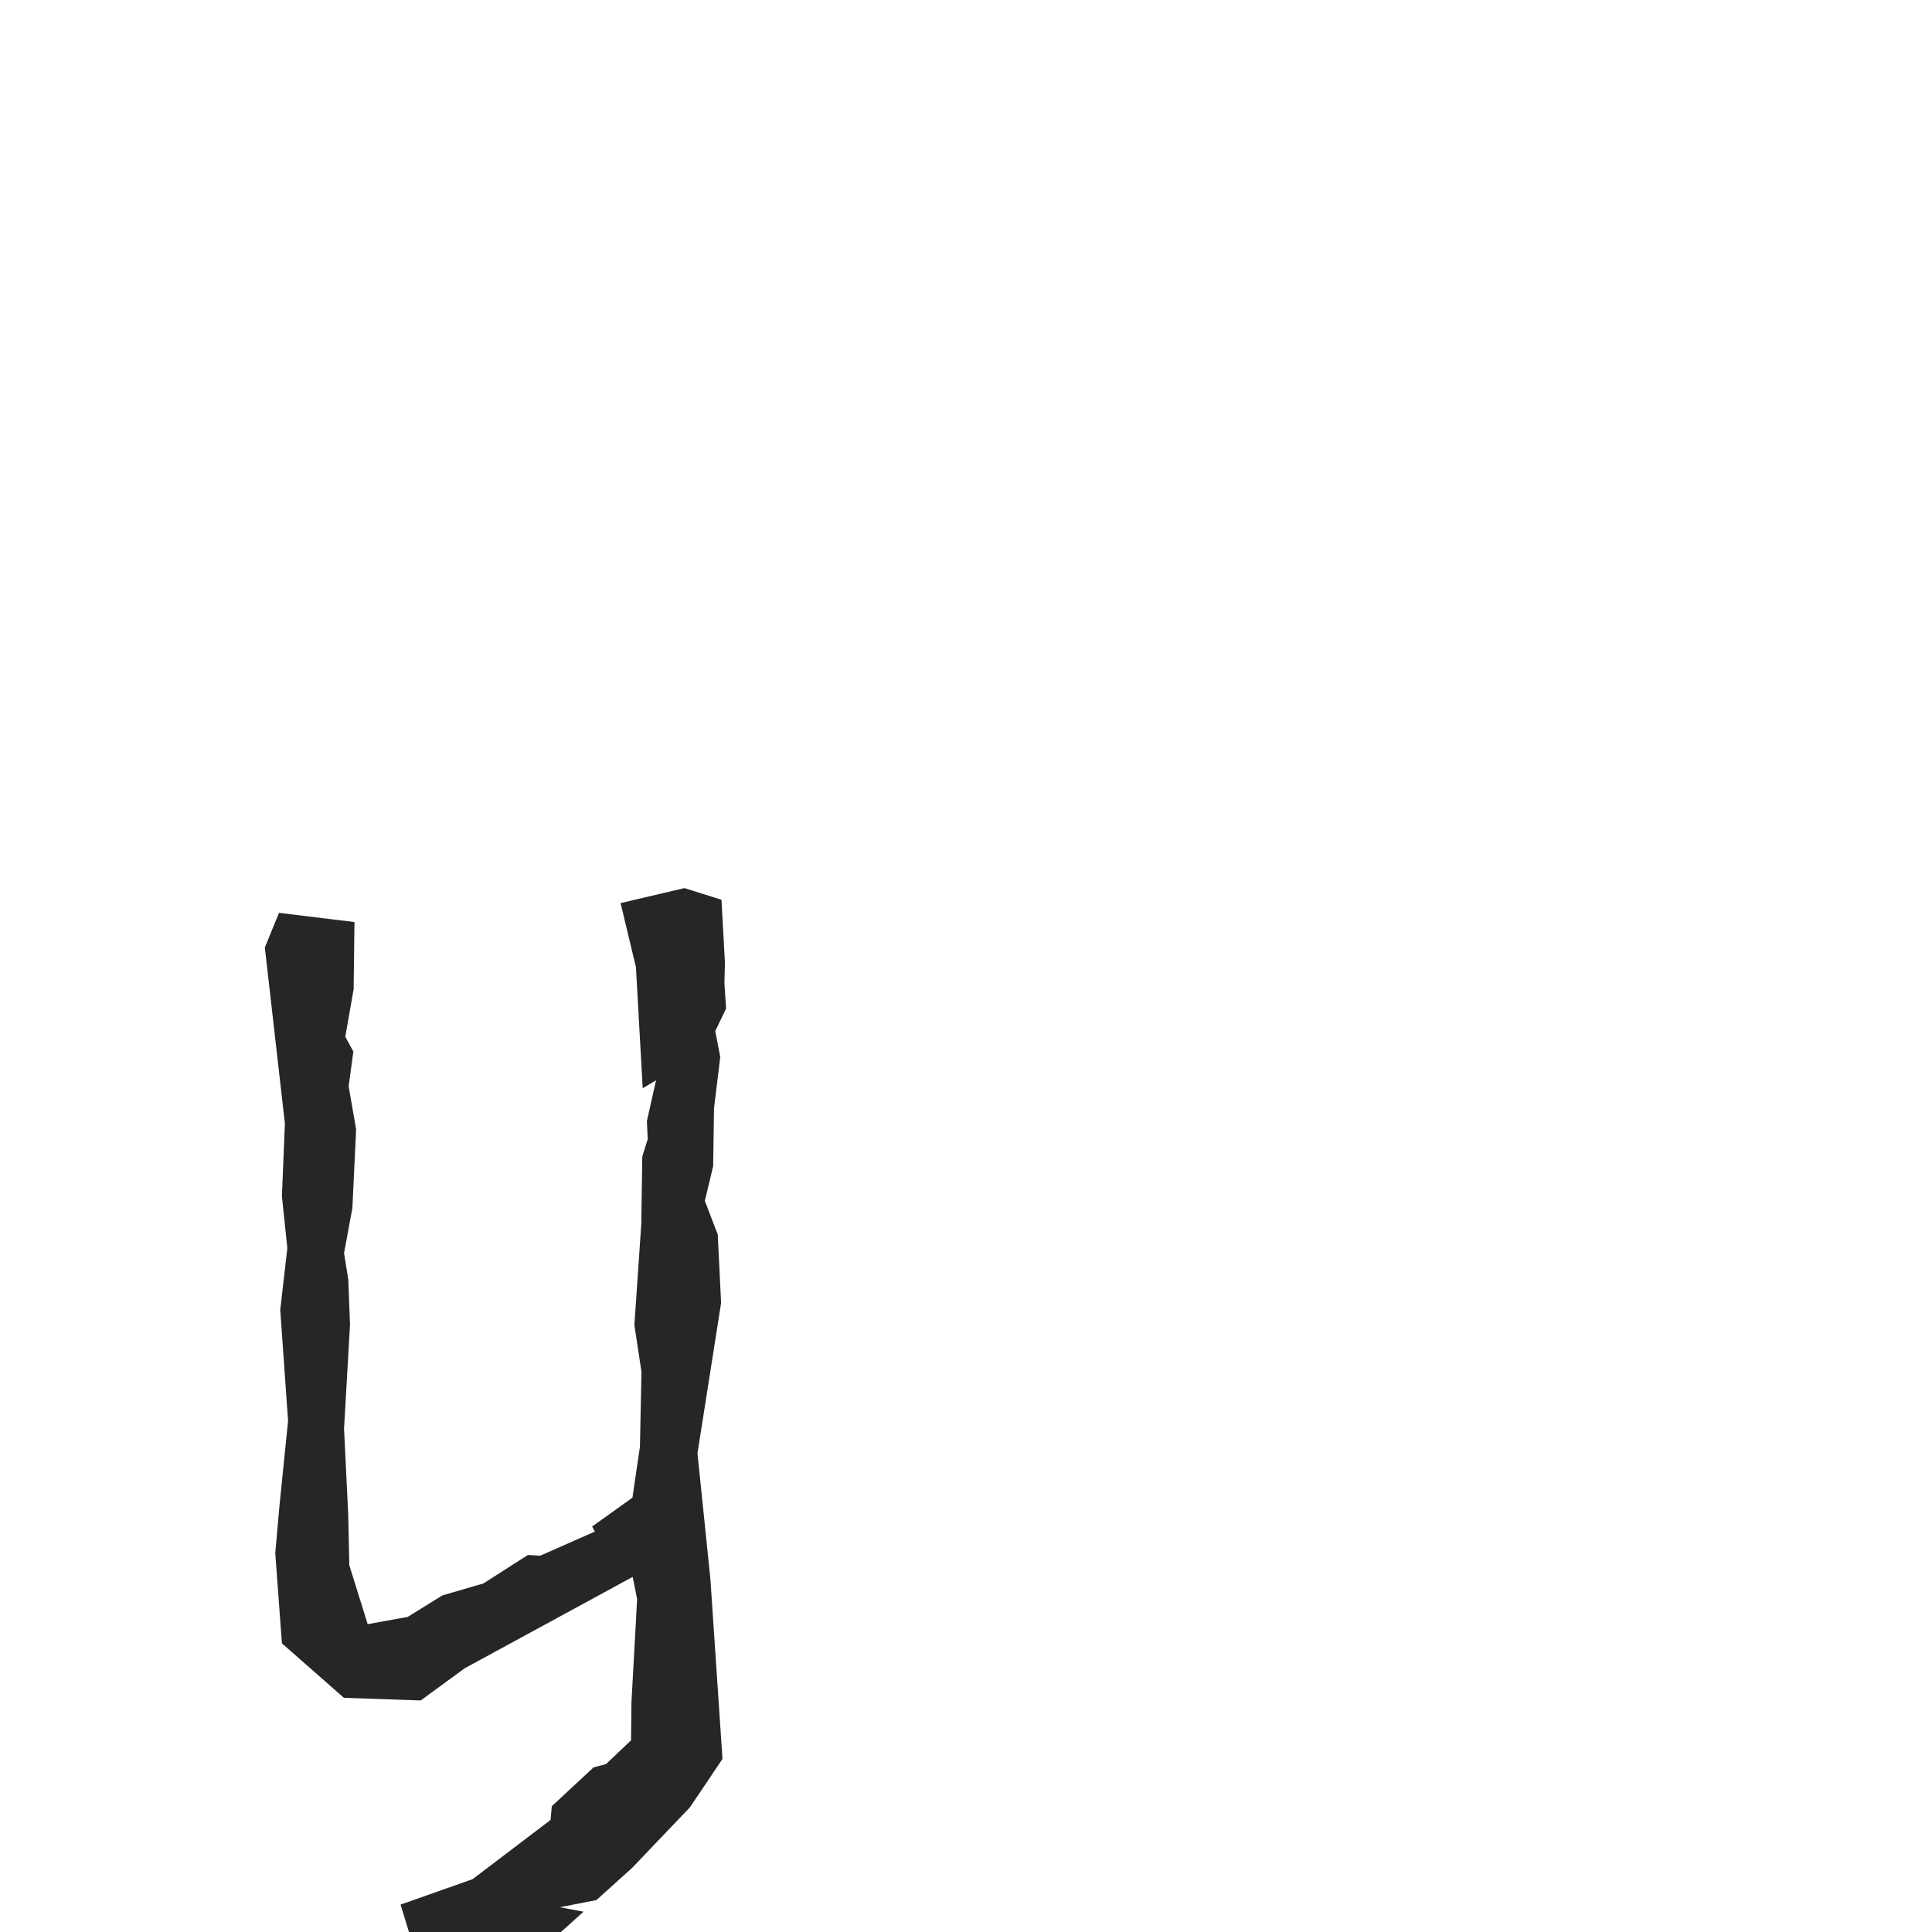 <?xml version="1.0" encoding="iso-8859-1"?>
<!-- Generator: Adobe Illustrator 16.0.0, SVG Export Plug-In . SVG Version: 6.00 Build 0)  -->
<!DOCTYPE svg PUBLIC "-//W3C//DTD SVG 1.1//EN" "http://www.w3.org/Graphics/SVG/1.1/DTD/svg11.dtd">
<svg version="1.1" xmlns="http://www.w3.org/2000/svg" xmlns:xlink="http://www.w3.org/1999/xlink" x="0px" y="0px" width="1000px"
	 height="1000px" viewBox="0 0 1000 1000" style="enable-background:new 0 0 1000 1000;" xml:space="preserve">
<g id="LCase_x5F_Y">
	<path style="fill:#272525;" d="M149.104,735.456l-4.045-57.519l3.666-31.939l-2.803-26.754l1.539-37.716l-10.379-91.121
		l7.332-17.914l39.063,4.758l-0.433,34.734l-4.318,24.604l4.184,7.694l-2.456,17.986l3.876,22.252l-1.934,40.765l-4.317,23.306
		l2.19,13.604l0.895,23.54l-3.085,53.707l2.161,44.669l0.564,26.035l9.497,30.516l20.717-3.753l17.974-11.144l21.236-6.181
		l23.039-14.748l6.304,0.397l28.304-12.483l-1.376-2.641l20.86-14.926l3.881-26.461l0.782-38.709l-3.667-24.173l3.579-52.348
		l0.514-34.837l2.81-9.064l-0.434-9.283l4.752-21.15l-6.906,4.104l-3.51-62.689l-7.935-33.132l33.025-7.766l19.195,6.039
		l1.788,32.753l-0.272,10.421l0.857,13.158l-5.599,11.656l2.587,13.378l-3.229,26.54l-0.442,30.002l-4.308,17.908l6.684,17.479
		l1.728,35.396l-12.23,77.829l6.699,65.172l6.251,93.007l-16.832,25.034l-29.805,31.229l-18.606,16.794l-18.947,3.71l12.258,2.313
		l-28.489,25.676l-20.069,23.739l-24.634-13.384l-15.309-19.421l-6.183-20.284l37.267-13.164l40.358-30.651l0.649-7.119
		l21.581-20.068l6.476-1.721l12.949-12.305l0.222-19.854l2.934-53.242l-2.297-11.505l-87.021,47.34l-22.678,16.625l-39.784-1.374
		l-32.077-28.188l-3.442-46.623l2.153-24.385L149.104,735.456z"/>
</g>
<g id="Layer_1">
</g>
</svg>
